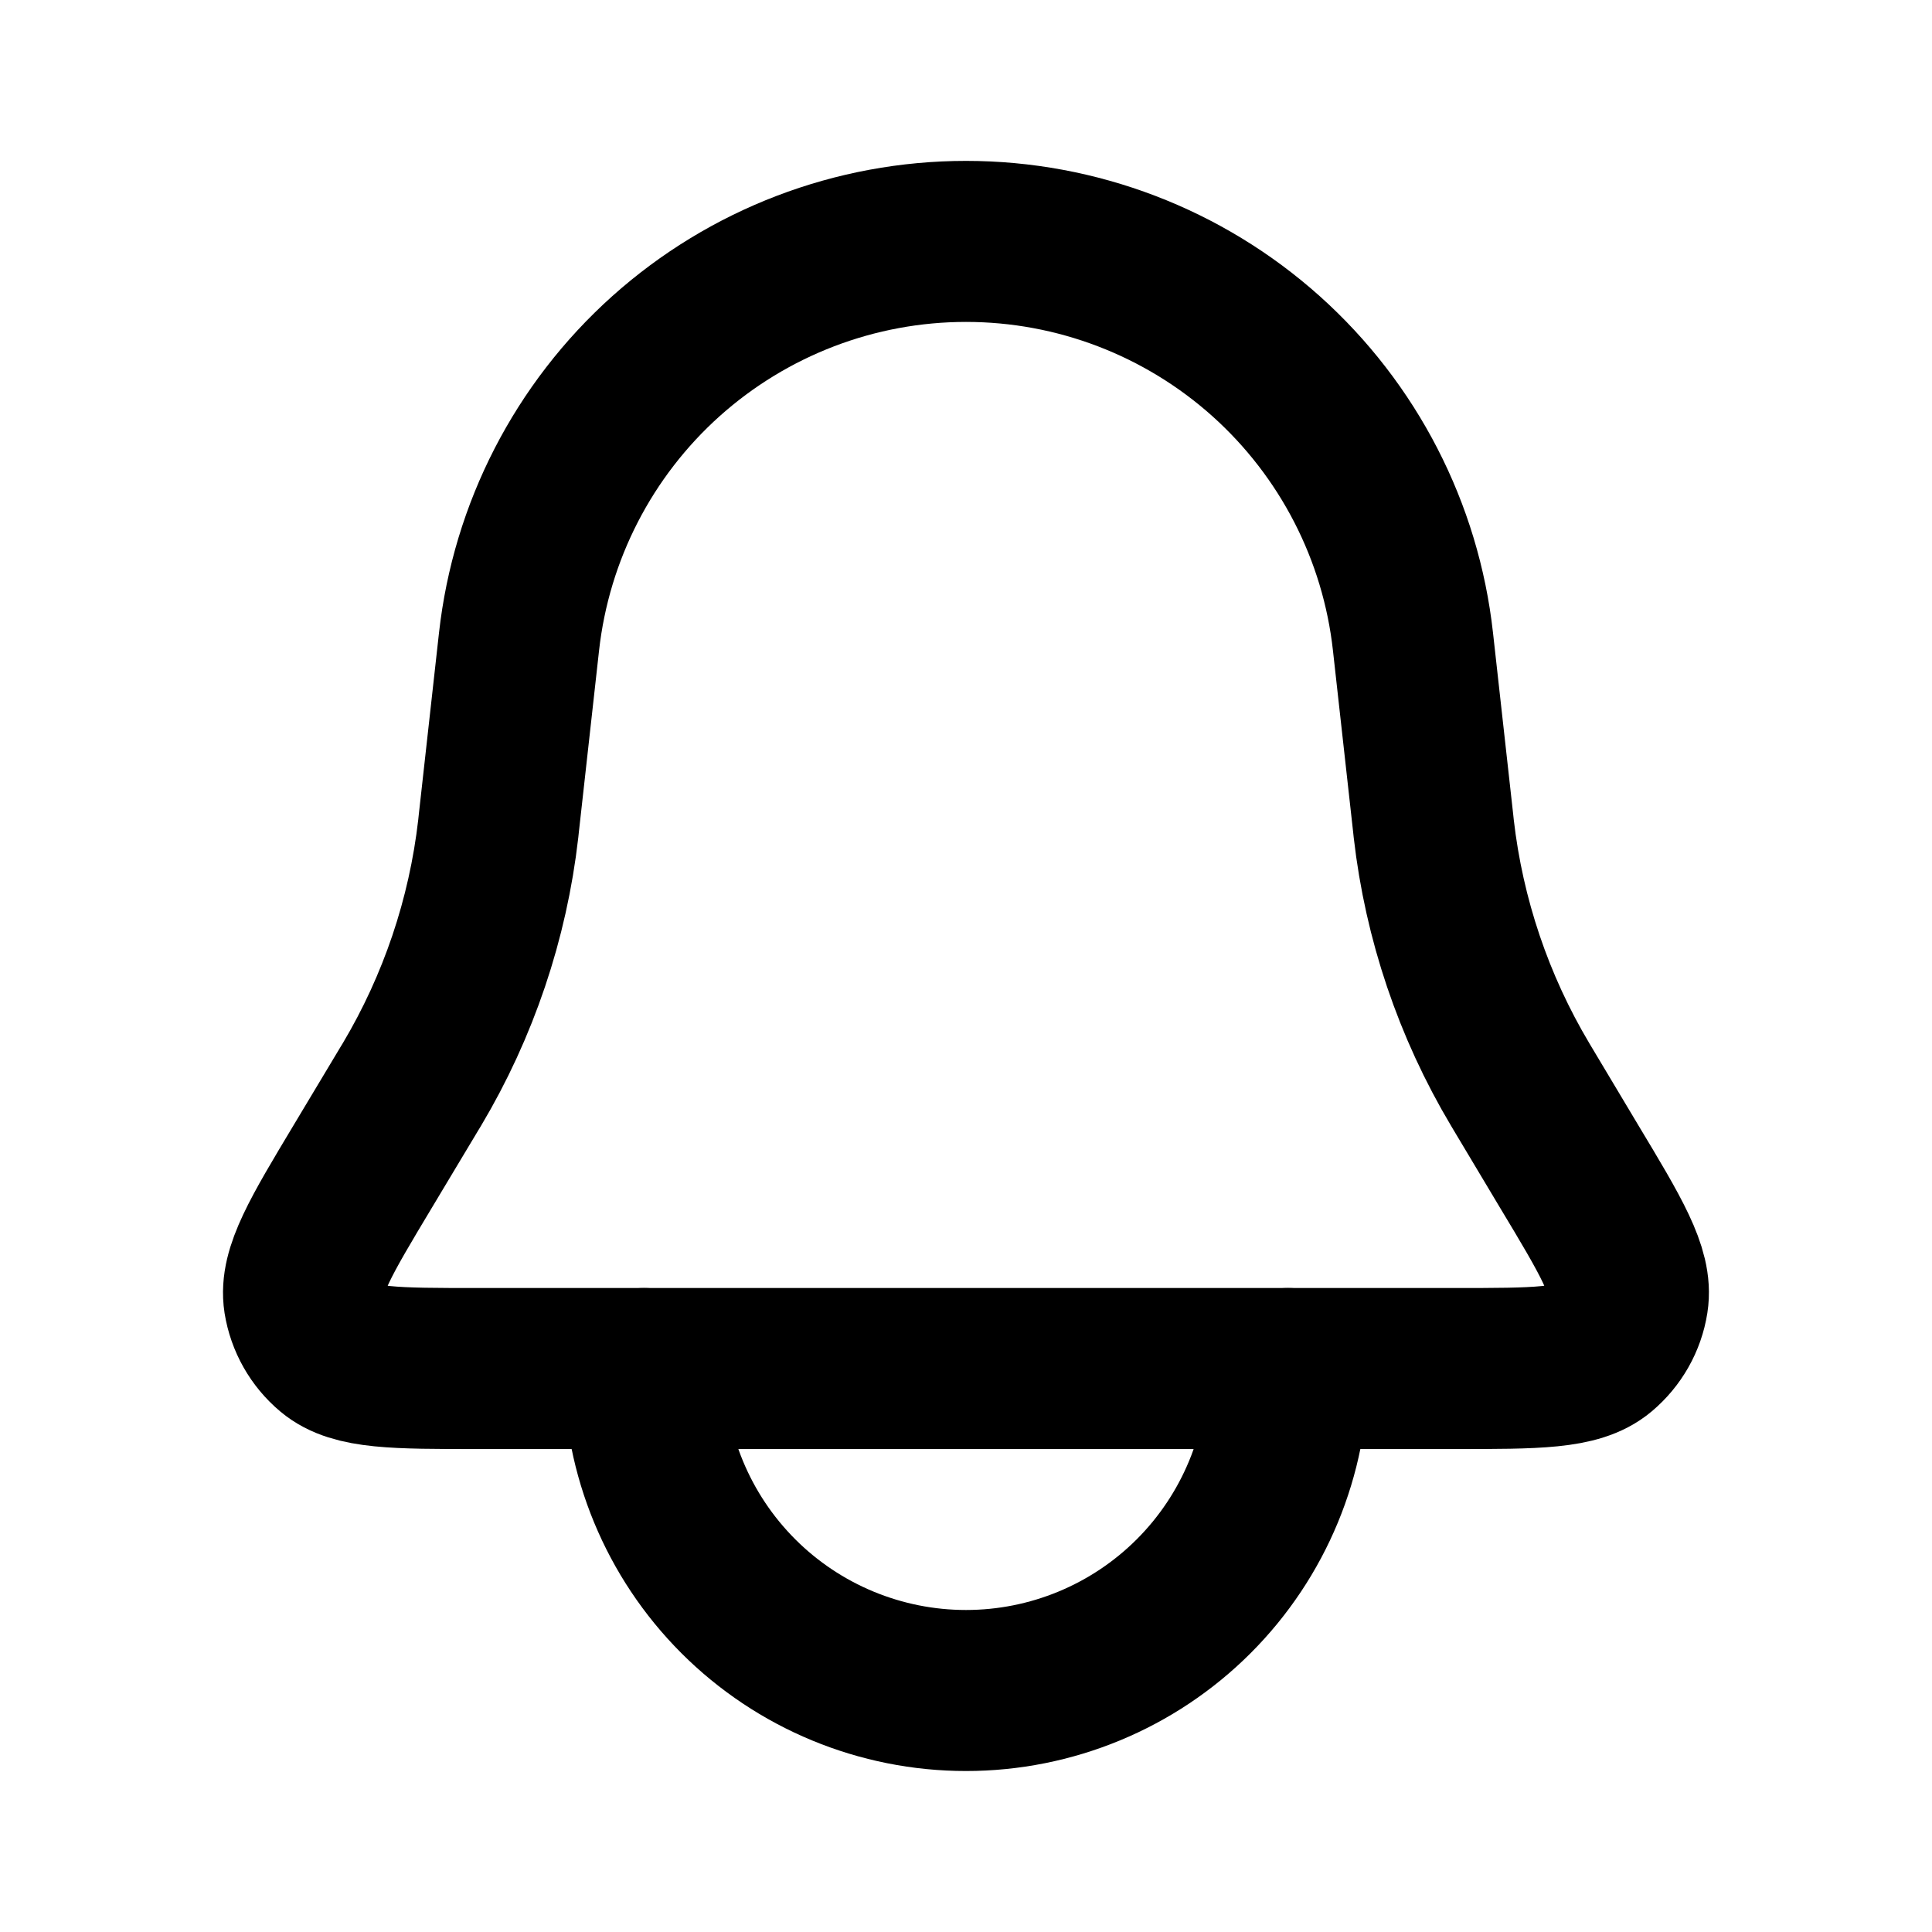 <svg width="20" height="20" viewBox="0 0 20 20" fill="none" xmlns="http://www.w3.org/2000/svg">
<path d="M5.373 6.642C5.5 5.503 6.041 4.451 6.895 3.686C7.749 2.922 8.854 2.499 10 2.499C11.146 2.499 12.251 2.922 13.105 3.686C13.959 4.451 14.501 5.503 14.627 6.642L14.837 8.53L14.842 8.578C14.949 9.514 15.254 10.417 15.737 11.227L15.762 11.269L16.242 12.072C16.68 12.8 16.898 13.164 16.851 13.463C16.82 13.662 16.717 13.842 16.563 13.972C16.331 14.167 15.906 14.167 15.057 14.167H4.943C4.093 14.167 3.668 14.167 3.437 13.973C3.282 13.843 3.18 13.662 3.148 13.463C3.102 13.164 3.32 12.8 3.757 12.072L4.239 11.268L4.264 11.227C4.746 10.417 5.051 9.514 5.158 8.578L5.163 8.53L5.373 6.642Z" stroke="hsl(240 5.9% 10%)" stroke-width="1.667"/>
<path d="M6.667 14.167C6.667 15.051 7.018 15.899 7.643 16.524C8.268 17.149 9.116 17.5 10 17.5C10.884 17.5 11.732 17.149 12.357 16.524C12.982 15.899 13.333 15.051 13.333 14.167" stroke="hsl(240 5.9% 10%)" stroke-width="1.667" stroke-linecap="round"/>
</svg>
